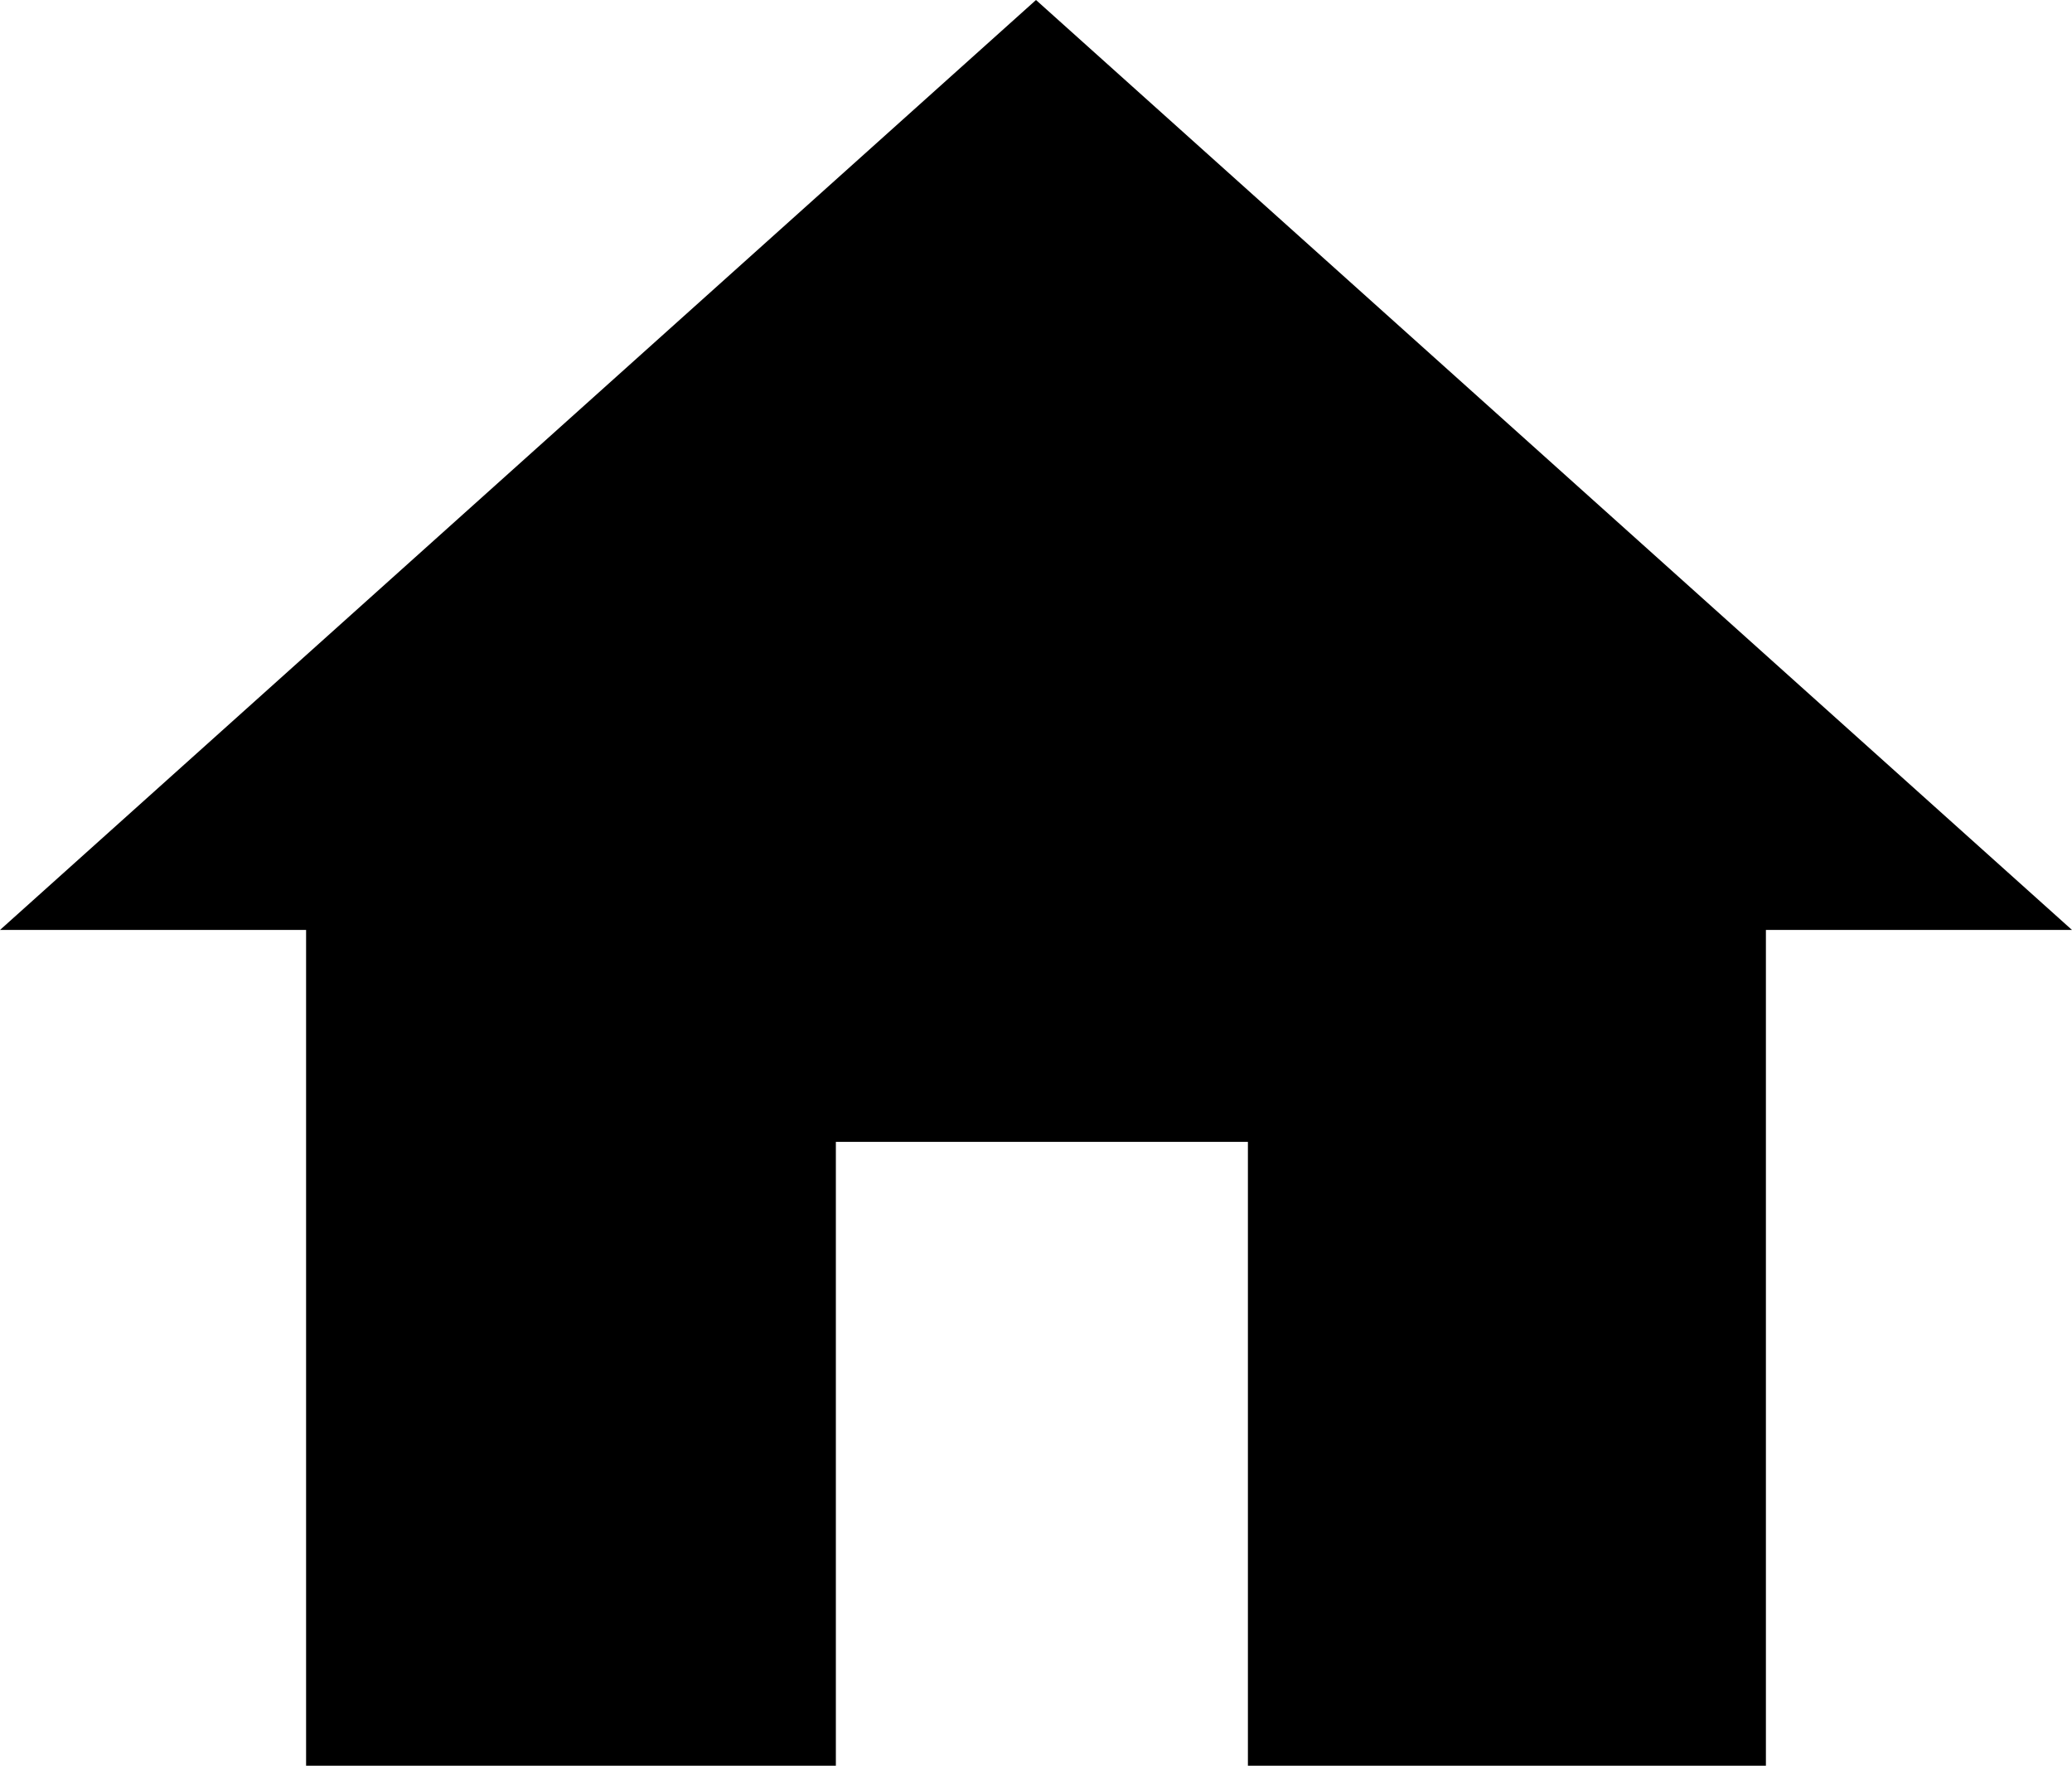 <?xml version="1.0" encoding="utf-8"?>
<!-- Generator: Adobe Illustrator 24.1.2, SVG Export Plug-In . SVG Version: 6.00 Build 0)  -->
<svg version="1.1" id="Layer_1" xmlns="http://www.w3.org/2000/svg" xmlns:xlink="http://www.w3.org/1999/xlink" x="0px" y="0px"
	 width="17.6px" height="15px" viewBox="0 0 17.6 15" style="enable-background:new 0 0 17.6 15;" xml:space="preserve">
<path d="M7.1,15V9.7h3.5V15H15V7.9h2.6L8.8,0L0,7.9h2.6V15H7.1z"/>
</svg>
